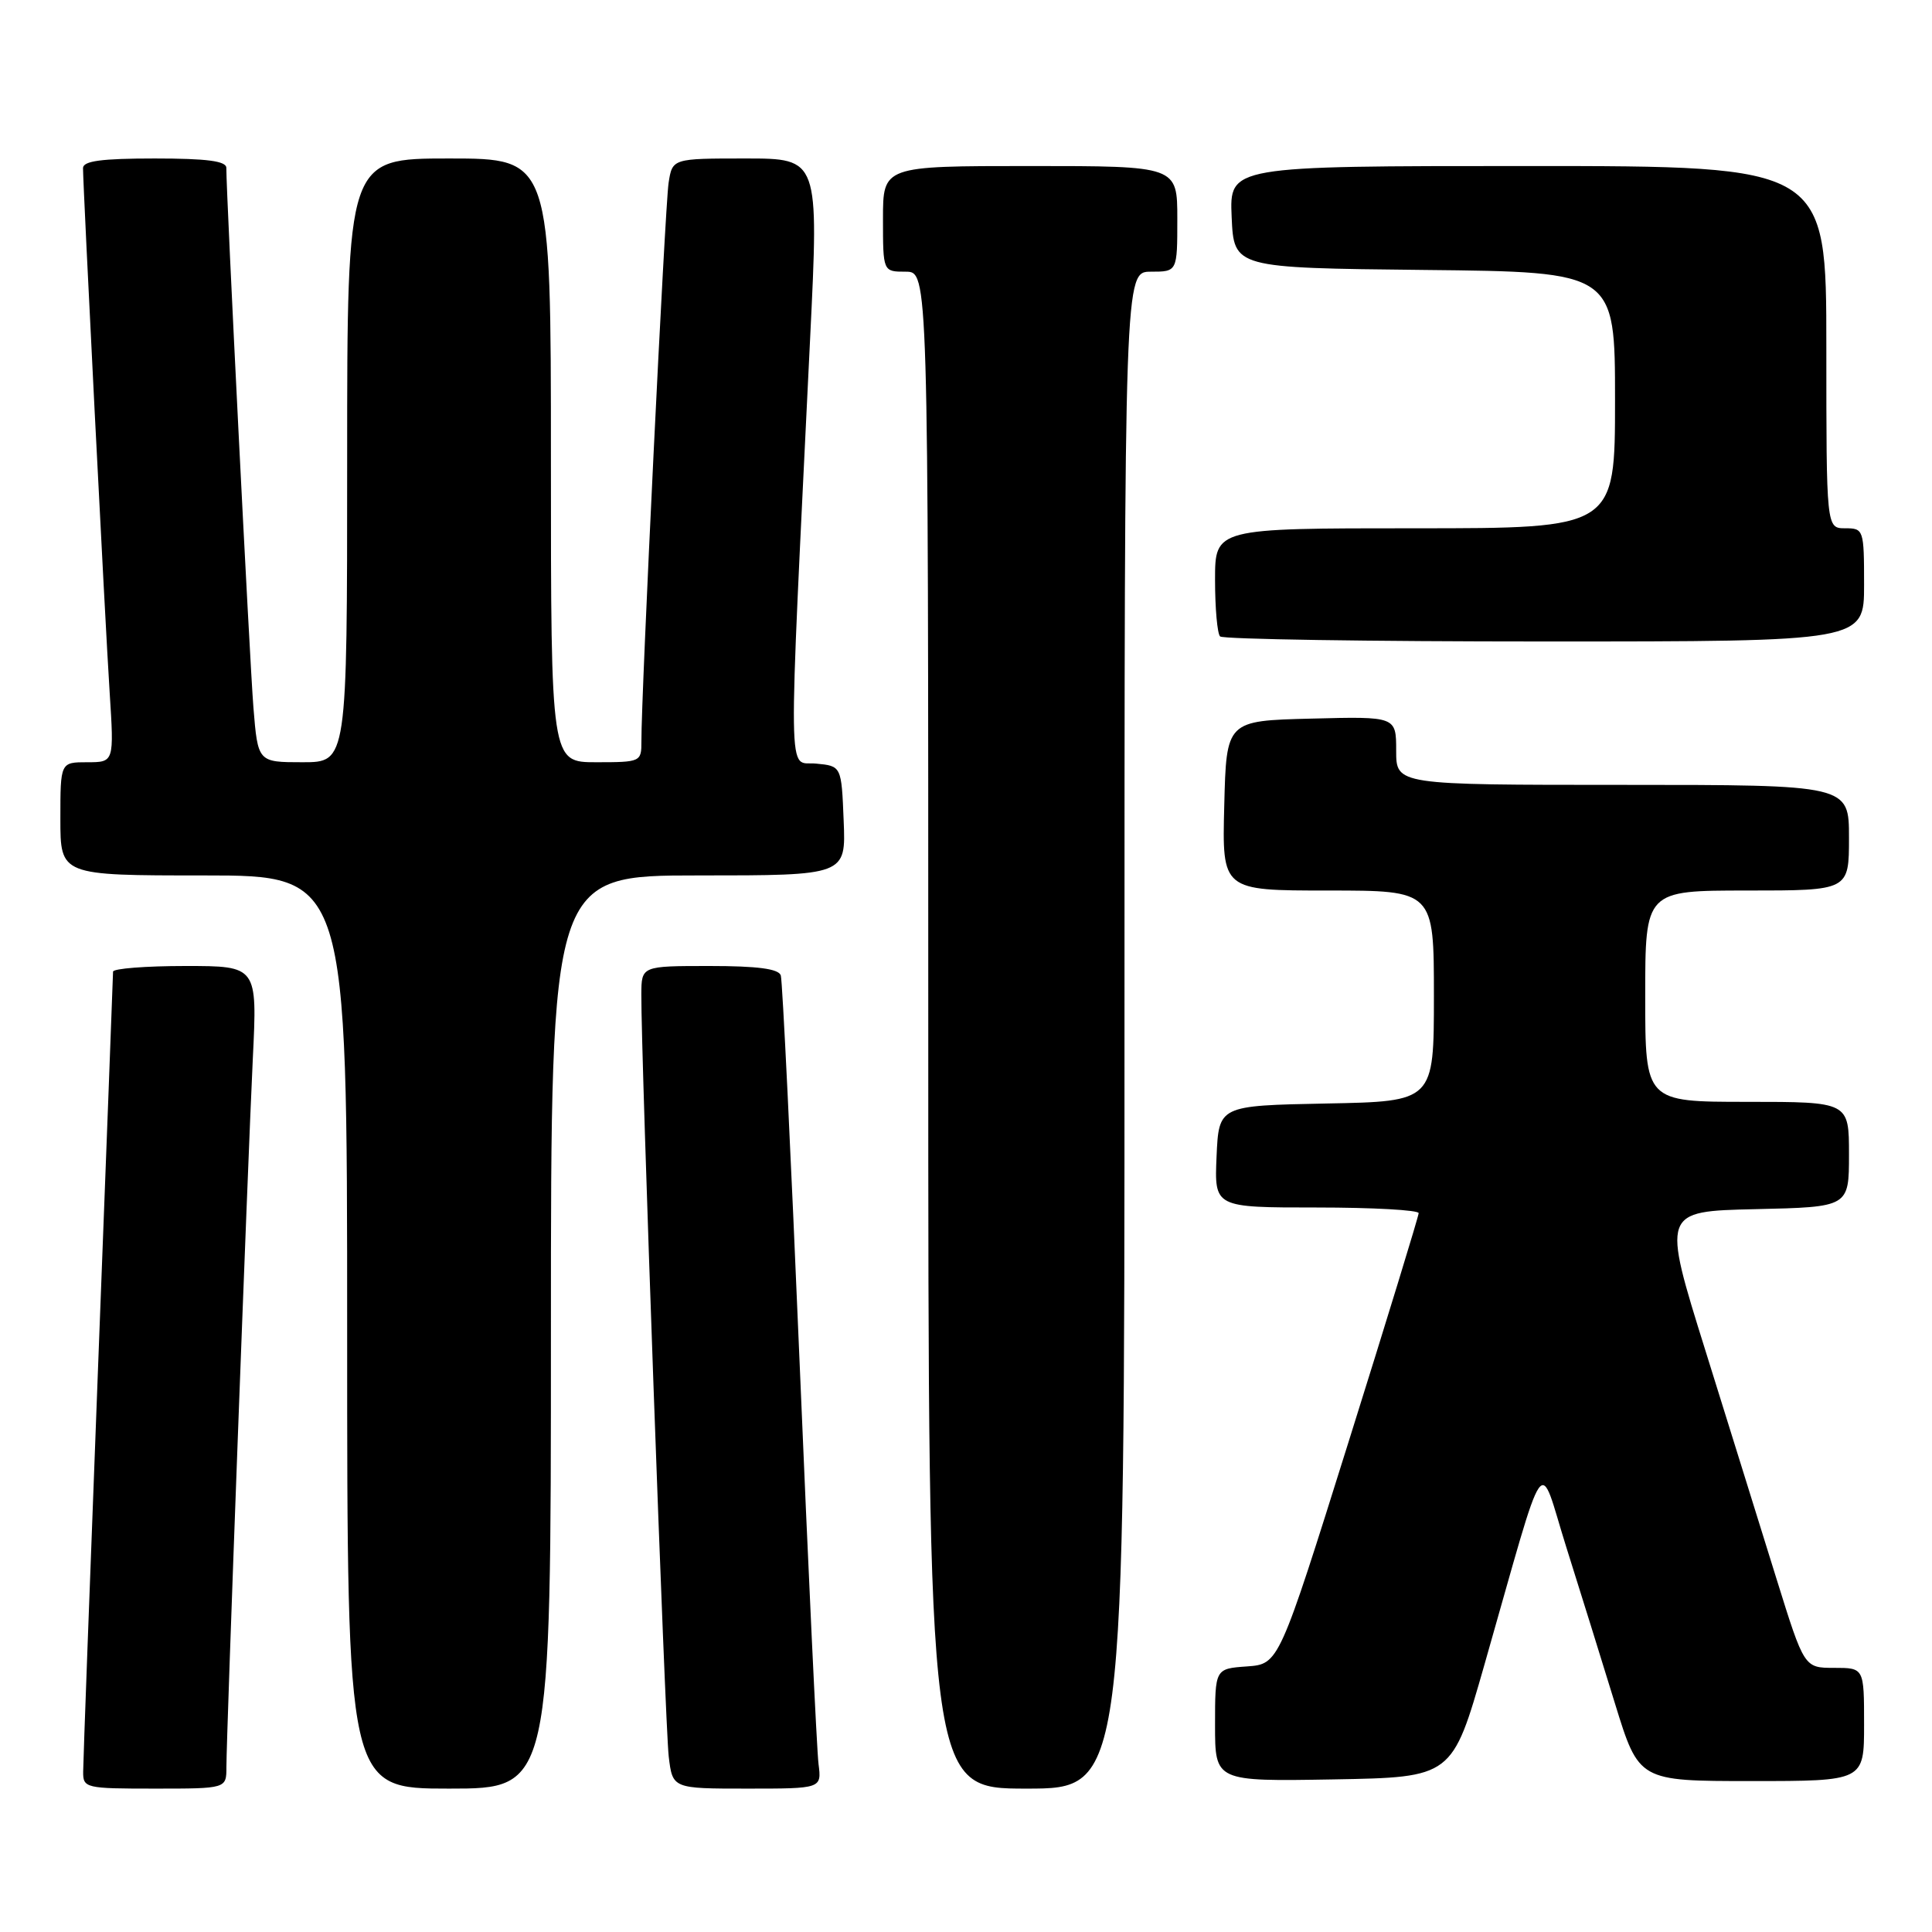 <?xml version="1.0" encoding="UTF-8" standalone="no"?>
<!DOCTYPE svg PUBLIC "-//W3C//DTD SVG 1.1//EN" "http://www.w3.org/Graphics/SVG/1.1/DTD/svg11.dtd" >
<svg xmlns="http://www.w3.org/2000/svg" xmlns:xlink="http://www.w3.org/1999/xlink" version="1.1" viewBox="0 0 256 256">
 <g >
 <path fill="currentColor"
d=" M 30.00 234.16 C 30.00 229.93 32.82 154.39 33.50 140.25 C 34.10 128.00 34.10 128.00 24.55 128.00 C 19.30 128.00 14.99 128.34 14.98 128.75 C 14.98 129.16 14.08 152.68 13.00 181.00 C 11.92 209.32 11.02 233.51 11.02 234.75 C 11.00 236.93 11.31 237.00 20.50 237.00 C 30.00 237.00 30.00 237.00 30.00 234.16 Z  M 73.00 176.50 C 73.00 116.00 73.00 116.00 92.54 116.00 C 112.09 116.00 112.09 116.00 111.79 108.75 C 111.50 101.50 111.50 101.50 108.12 101.18 C 104.32 100.81 104.39 105.79 107.35 44.75 C 108.51 21.00 108.51 21.00 98.80 21.00 C 89.09 21.00 89.09 21.00 88.59 24.25 C 88.12 27.31 84.95 92.33 84.99 98.25 C 85.00 100.95 84.88 101.00 79.00 101.00 C 73.00 101.00 73.00 101.00 73.00 61.00 C 73.00 21.00 73.00 21.00 59.50 21.00 C 46.00 21.00 46.00 21.00 46.00 61.00 C 46.00 101.00 46.00 101.00 40.09 101.00 C 34.17 101.00 34.17 101.00 33.58 93.75 C 33.08 87.50 29.98 25.74 29.99 22.25 C 30.00 21.34 27.44 21.00 20.50 21.00 C 13.43 21.00 11.00 21.33 11.00 22.28 C 11.00 24.71 13.93 82.51 14.53 91.75 C 15.12 101.00 15.12 101.00 11.56 101.00 C 8.00 101.00 8.00 101.00 8.00 108.50 C 8.00 116.00 8.00 116.00 27.00 116.00 C 46.00 116.00 46.00 116.00 46.00 176.50 C 46.00 237.00 46.00 237.00 59.50 237.00 C 73.00 237.00 73.00 237.00 73.00 176.50 Z  M 108.46 233.75 C 108.23 231.96 107.10 208.00 105.95 180.50 C 104.80 153.00 103.68 129.94 103.46 129.25 C 103.18 128.37 100.38 128.00 94.03 128.00 C 85.00 128.00 85.00 128.00 84.98 131.75 C 84.93 139.73 88.13 228.73 88.61 232.75 C 89.12 237.00 89.12 237.00 99.00 237.00 C 108.87 237.00 108.87 237.00 108.46 233.75 Z  M 149.00 136.50 C 149.00 36.00 149.00 36.00 152.50 36.00 C 156.00 36.00 156.00 36.00 156.00 29.00 C 156.00 22.00 156.00 22.00 136.50 22.00 C 117.00 22.00 117.00 22.00 117.00 29.00 C 117.00 36.00 117.00 36.00 120.00 36.00 C 123.00 36.00 123.00 36.00 123.00 136.50 C 123.00 237.00 123.00 237.00 136.00 237.00 C 149.00 237.00 149.00 237.00 149.00 136.50 Z  M 196.68 220.63 C 205.13 191.05 203.77 193.01 207.54 205.00 C 209.36 210.78 212.27 220.11 214.00 225.75 C 217.16 236.00 217.16 236.00 232.08 236.00 C 247.00 236.00 247.00 236.00 247.00 228.50 C 247.00 221.00 247.00 221.00 243.03 221.00 C 239.07 221.00 239.07 221.00 235.41 209.25 C 233.41 202.79 229.16 189.18 225.99 179.00 C 220.21 160.50 220.21 160.50 232.60 160.22 C 245.00 159.94 245.00 159.94 245.00 152.97 C 245.00 146.00 245.00 146.00 231.50 146.00 C 218.00 146.00 218.00 146.00 218.00 132.00 C 218.00 118.00 218.00 118.00 231.50 118.00 C 245.00 118.00 245.00 118.00 245.00 111.00 C 245.00 104.00 245.00 104.00 215.00 104.00 C 185.00 104.00 185.00 104.00 185.00 99.47 C 185.00 94.93 185.00 94.93 173.75 95.22 C 162.50 95.50 162.50 95.50 162.22 106.75 C 161.93 118.00 161.93 118.00 175.97 118.00 C 190.00 118.00 190.00 118.00 190.00 131.97 C 190.00 145.95 190.00 145.95 175.75 146.22 C 161.50 146.50 161.50 146.50 161.20 153.25 C 160.91 160.00 160.91 160.00 174.45 160.00 C 181.90 160.00 187.99 160.34 187.98 160.75 C 187.97 161.16 183.80 174.78 178.71 191.00 C 169.46 220.50 169.46 220.50 165.23 220.81 C 161.00 221.11 161.00 221.11 161.00 228.58 C 161.00 236.05 161.00 236.05 176.71 235.78 C 192.43 235.50 192.43 235.50 196.68 220.63 Z  M 247.00 77.50 C 247.00 70.17 246.94 70.00 244.50 70.00 C 242.00 70.00 242.00 70.00 242.00 46.00 C 242.00 22.00 242.00 22.00 202.45 22.00 C 162.91 22.00 162.91 22.00 163.20 28.75 C 163.50 35.50 163.50 35.50 188.75 35.77 C 214.00 36.03 214.00 36.03 214.00 53.02 C 214.00 70.00 214.00 70.00 187.50 70.00 C 161.00 70.00 161.00 70.00 161.00 76.83 C 161.00 80.59 161.30 83.97 161.67 84.33 C 162.03 84.70 181.38 85.00 204.67 85.00 C 247.00 85.00 247.00 85.00 247.00 77.50 Z "/>
</g>
</svg>